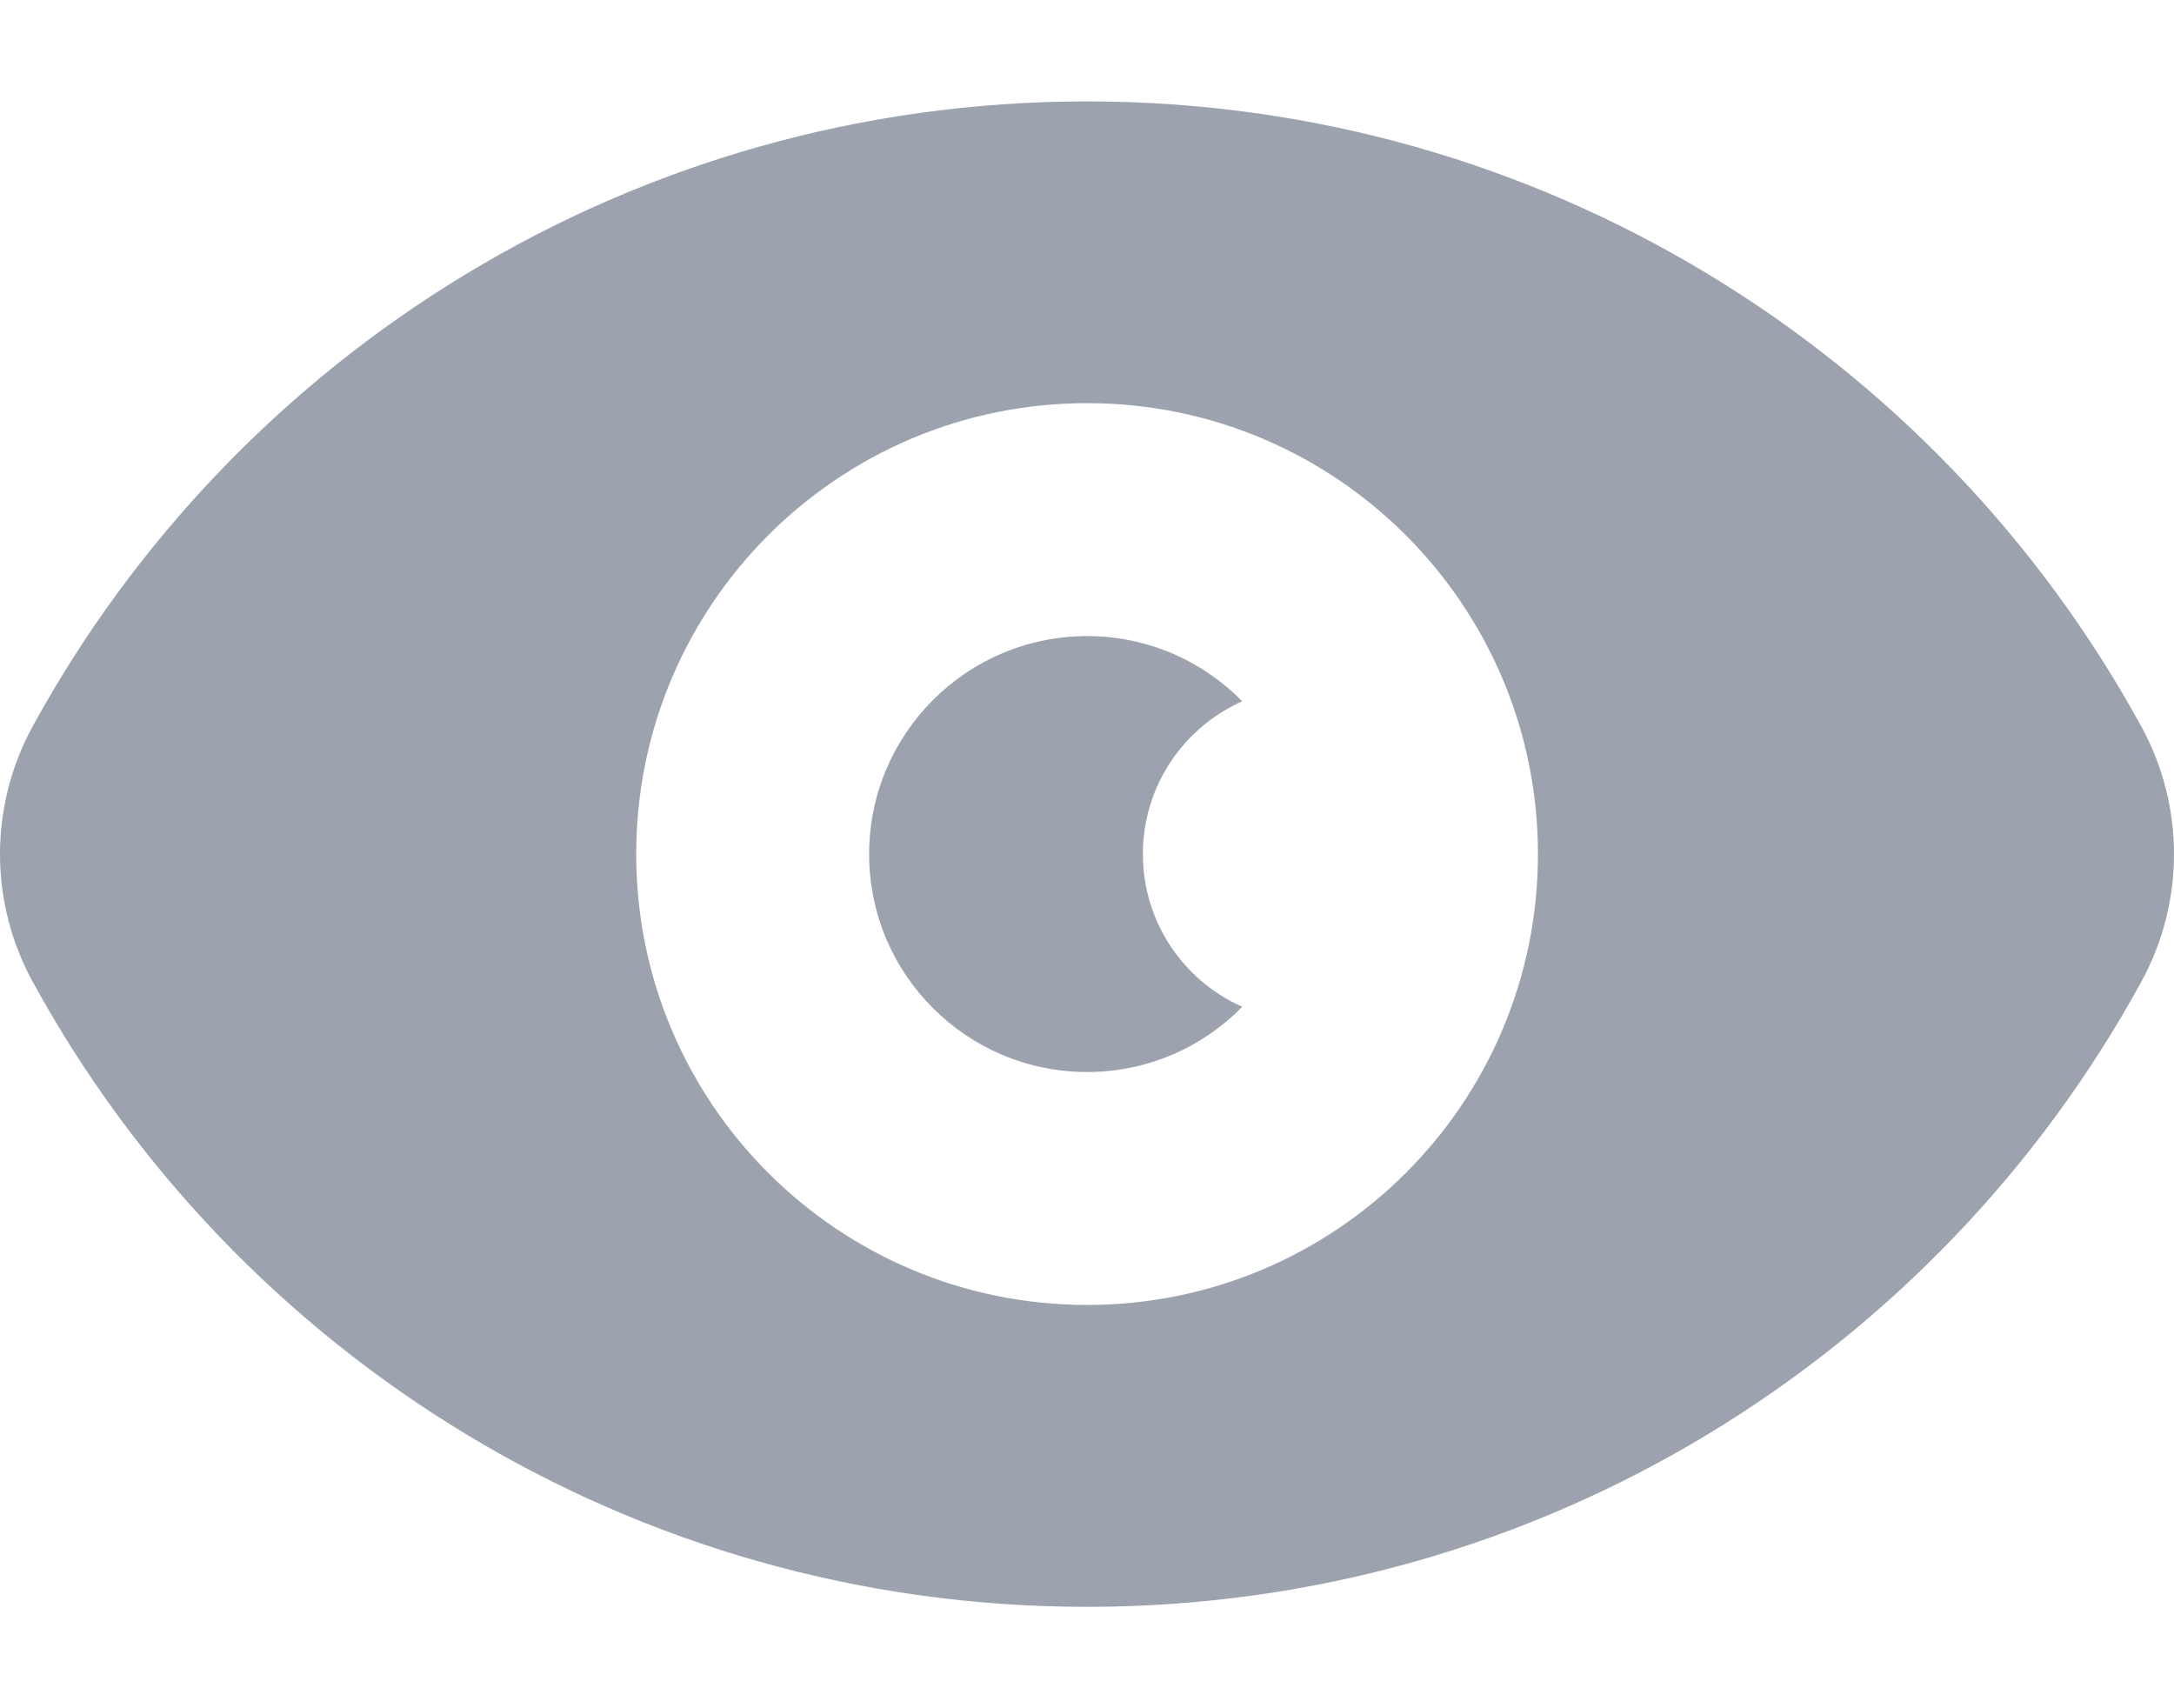 <svg width="14" height="11" viewBox="0 0 14 11" fill="none" xmlns="http://www.w3.org/2000/svg">
<path d="M7 0.653C9.93 0.653 12.479 2.281 13.79 4.679C14.07 5.191 14.07 5.809 13.79 6.321C12.479 8.719 9.93 10.347 7 10.347C4.07 10.347 1.521 8.719 0.21 6.321C-0.07 5.809 -0.07 5.19 0.21 4.678C1.521 2.281 4.07 0.653 7 0.653ZM7.001 2.596C5.397 2.596 4.097 3.896 4.097 5.5C4.097 7.104 5.397 8.403 7.001 8.403C8.604 8.403 9.904 7.103 9.904 5.5C9.904 3.897 8.604 2.596 7.001 2.596ZM7.001 4.096C7.392 4.096 7.746 4.257 8 4.516C7.623 4.683 7.36 5.06 7.36 5.5C7.36 5.939 7.623 6.316 8 6.483C7.746 6.742 7.393 6.903 7.001 6.903C6.226 6.903 5.597 6.275 5.597 5.5C5.597 4.725 6.226 4.096 7.001 4.096Z" fill="#9CA3AF"/>
</svg>
